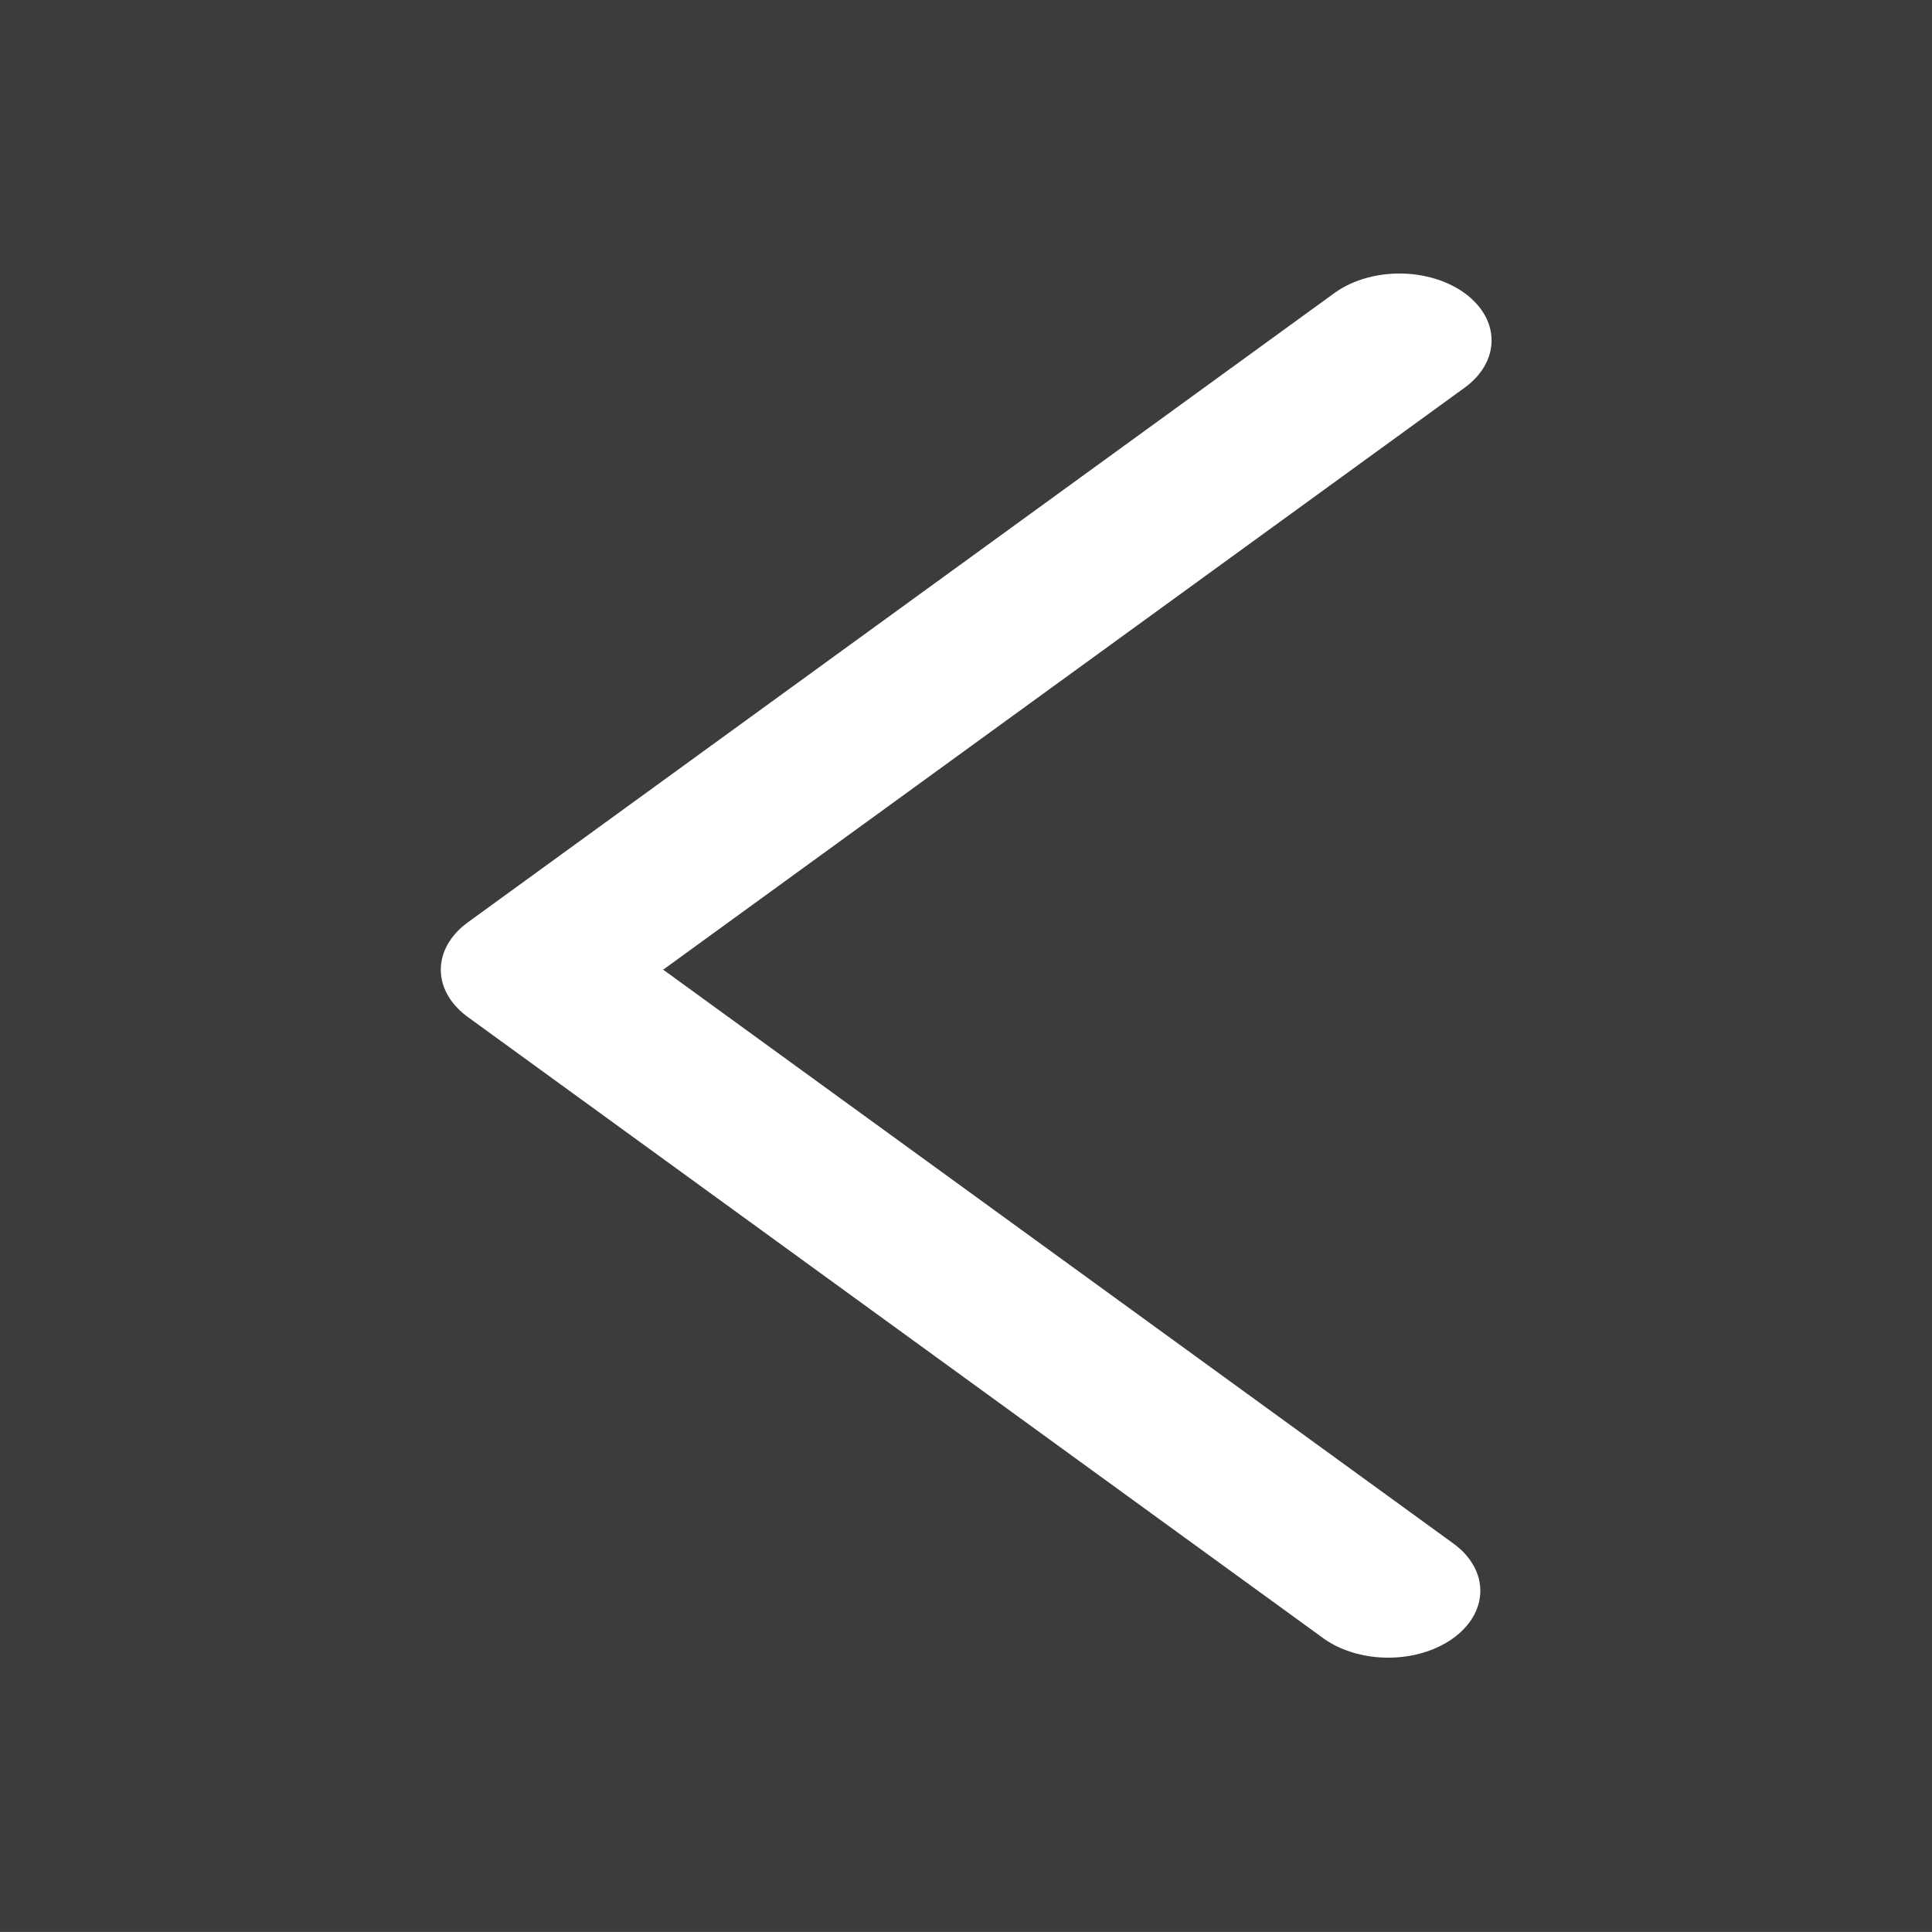 <?xml version="1.0" encoding="UTF-8" standalone="no"?>
<!DOCTYPE svg PUBLIC "-//W3C//DTD SVG 1.1//EN" "http://www.w3.org/Graphics/SVG/1.1/DTD/svg11.dtd">
<svg width="100%" height="100%" viewBox="0 0 200 200" version="1.1" xmlns="http://www.w3.org/2000/svg" xmlns:xlink="http://www.w3.org/1999/xlink" xml:space="preserve" xmlns:serif="http://www.serif.com/" style="fill-rule:evenodd;clip-rule:evenodd;stroke-linecap:round;stroke-linejoin:round;stroke-miterlimit:1.5;">
    <rect x="0" y="0" width="200" height="200" fill="#808080" stroke="none"/>
    <g transform="matrix(0.995,0,0,0.99,1.99,2.97)">
        <rect x="-2" y="-3" width="201" height="202" style="fill:rgb(60,60,60);"/>
    </g>
    <g transform="matrix(-1.165,0,-0,0.846,226.422,13.243)">
        <path d="M70,26L147,103L71,179" style="fill:none;stroke:white;stroke-width:16.37px;"/>
    </g>
</svg>
